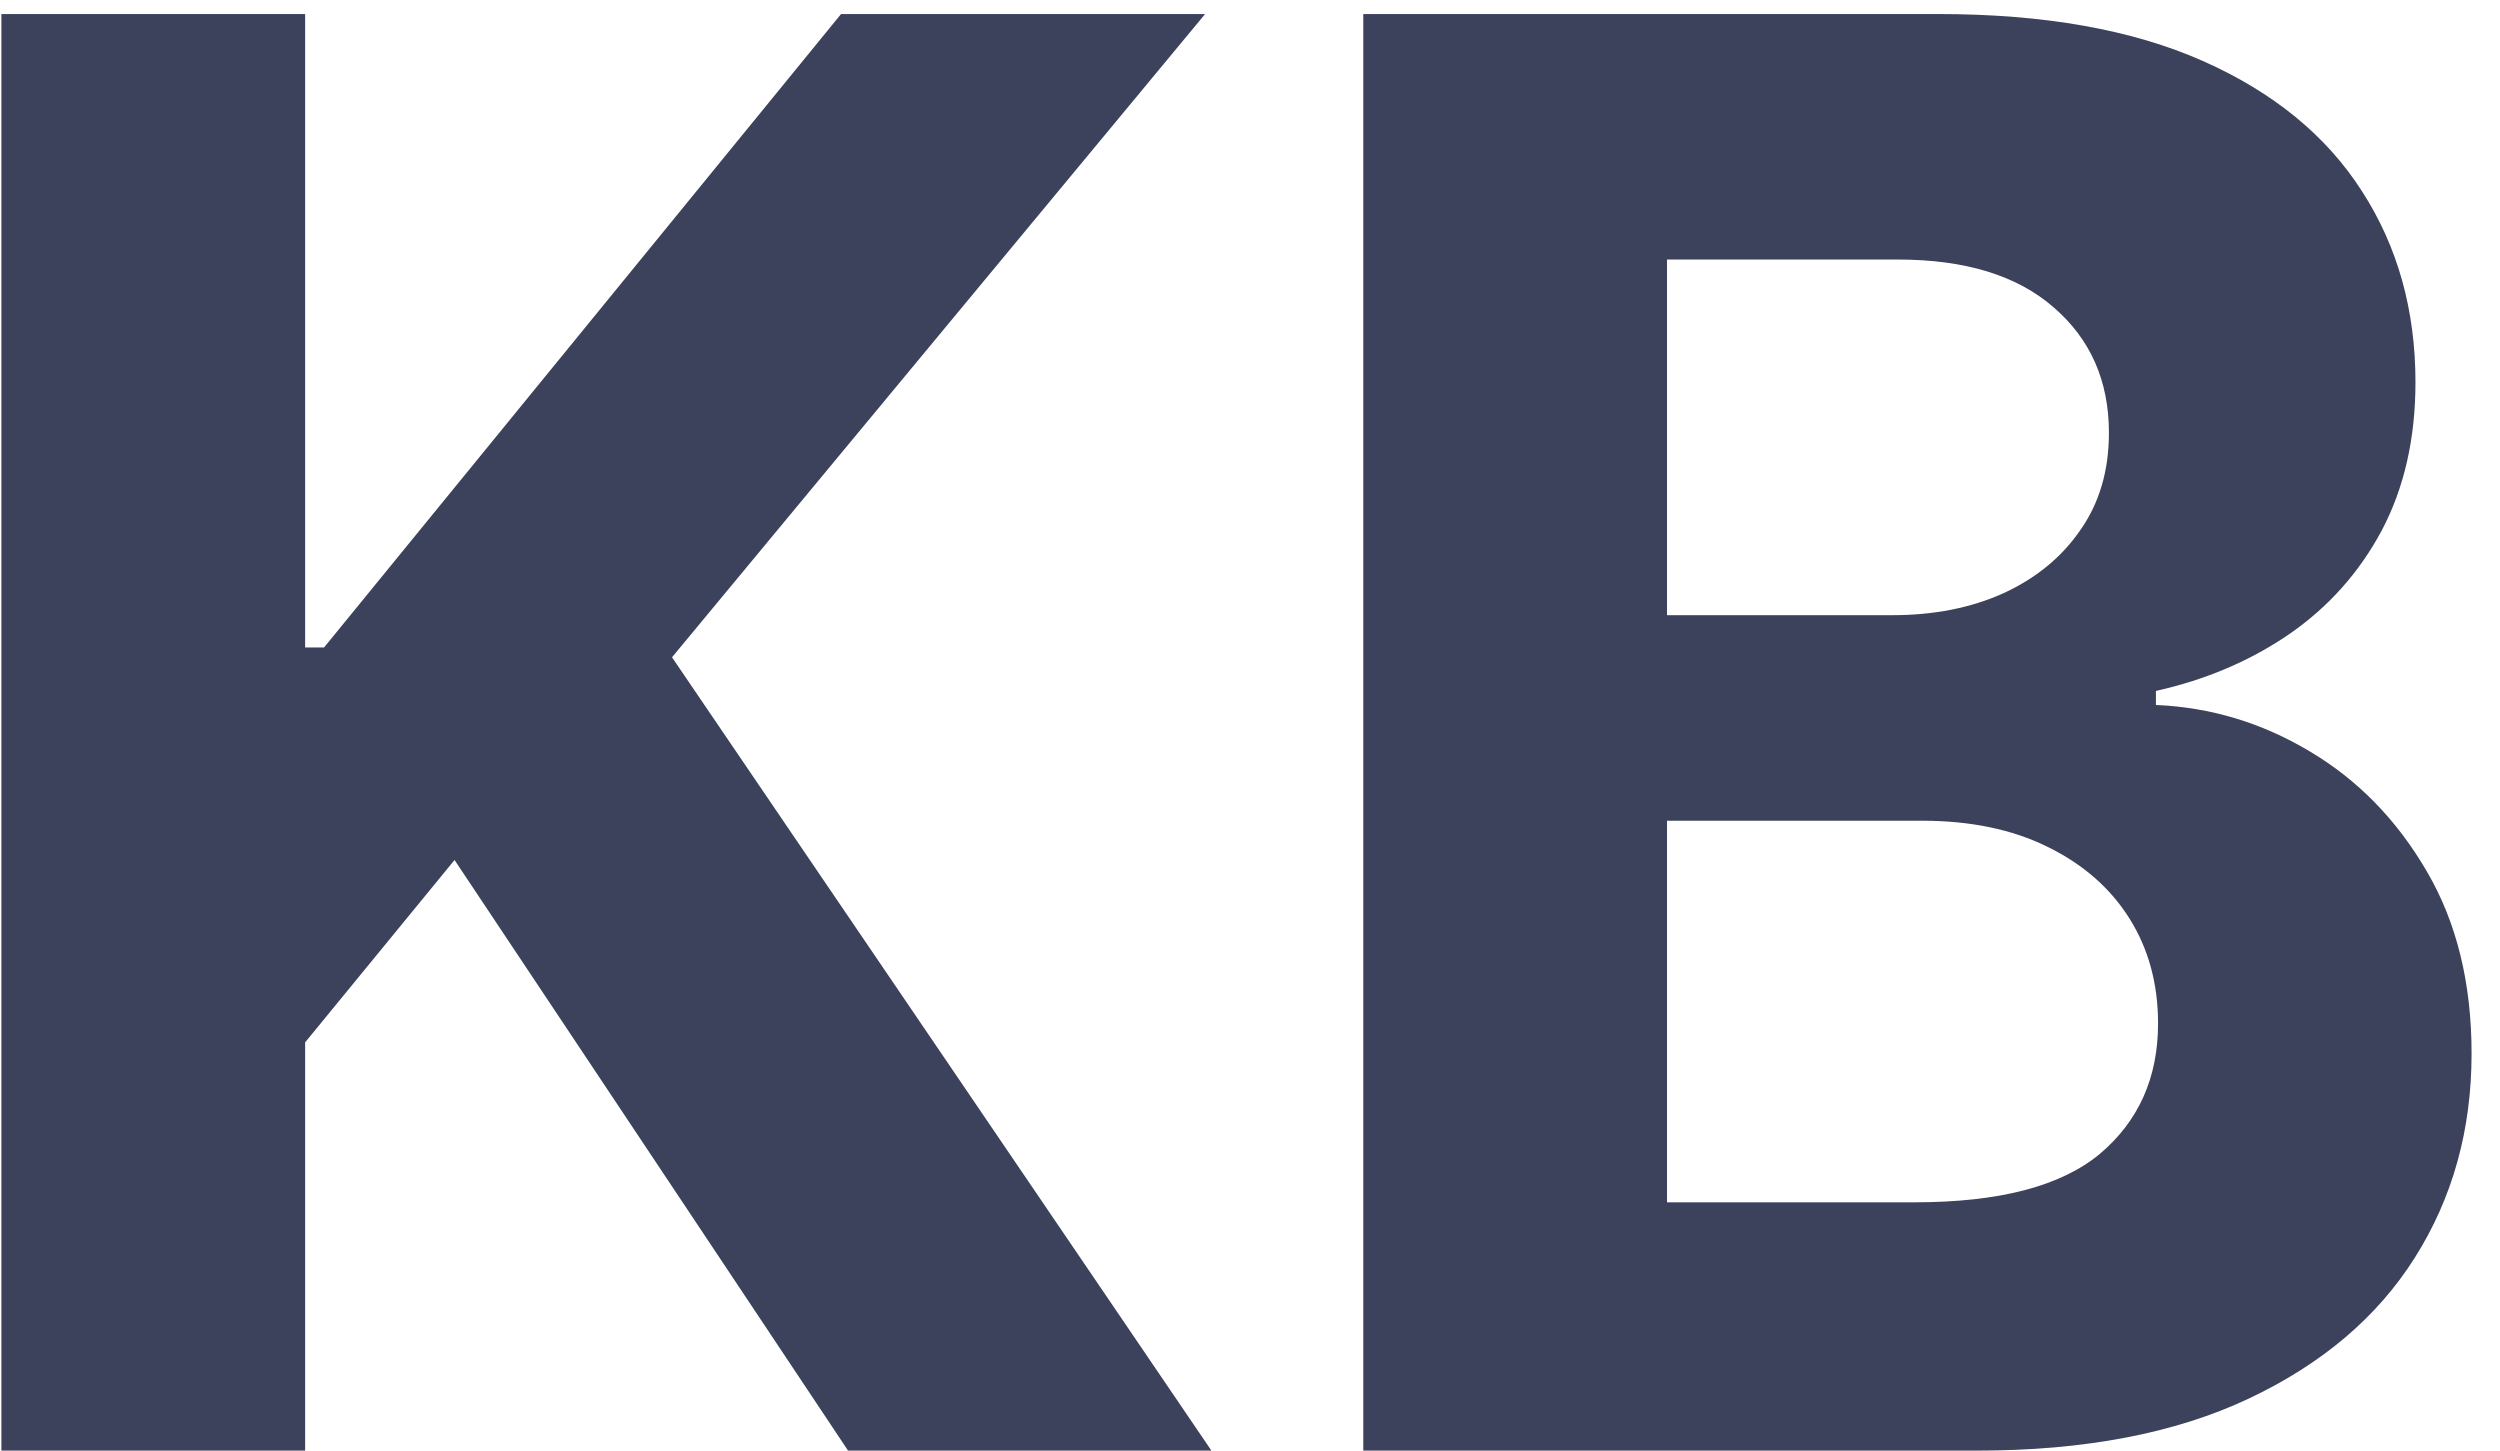<svg width="81" height="47" viewBox="0 0 81 47" fill="none" xmlns="http://www.w3.org/2000/svg">
<path d="M0.045 47V0.455H9.886V20.977H10.5L27.25 0.455H39.045L21.773 21.296L39.25 47H27.477L14.727 27.864L9.886 33.773V47H0.045ZM44.17 47V0.455H62.807C66.231 0.455 69.087 0.962 71.375 1.977C73.663 2.992 75.383 4.402 76.534 6.205C77.686 7.992 78.261 10.053 78.261 12.386C78.261 14.204 77.898 15.803 77.171 17.182C76.443 18.546 75.443 19.667 74.171 20.546C72.913 21.409 71.474 22.023 69.852 22.386V22.841C71.625 22.917 73.284 23.417 74.829 24.341C76.39 25.265 77.655 26.561 78.625 28.227C79.595 29.879 80.079 31.849 80.079 34.136C80.079 36.606 79.466 38.811 78.239 40.75C77.026 42.674 75.231 44.197 72.852 45.318C70.474 46.439 67.542 47 64.057 47H44.17ZM54.011 38.955H62.034C64.776 38.955 66.776 38.432 68.034 37.386C69.292 36.326 69.921 34.917 69.921 33.159C69.921 31.871 69.61 30.735 68.989 29.75C68.367 28.765 67.481 27.992 66.329 27.432C65.193 26.871 63.837 26.591 62.261 26.591H54.011V38.955ZM54.011 19.932H61.307C62.655 19.932 63.852 19.697 64.898 19.227C65.958 18.742 66.792 18.061 67.398 17.182C68.019 16.303 68.329 15.25 68.329 14.023C68.329 12.341 67.731 10.985 66.534 9.955C65.352 8.924 63.67 8.409 61.489 8.409H54.011V19.932Z" fill="#3C415C"/>
</svg>
